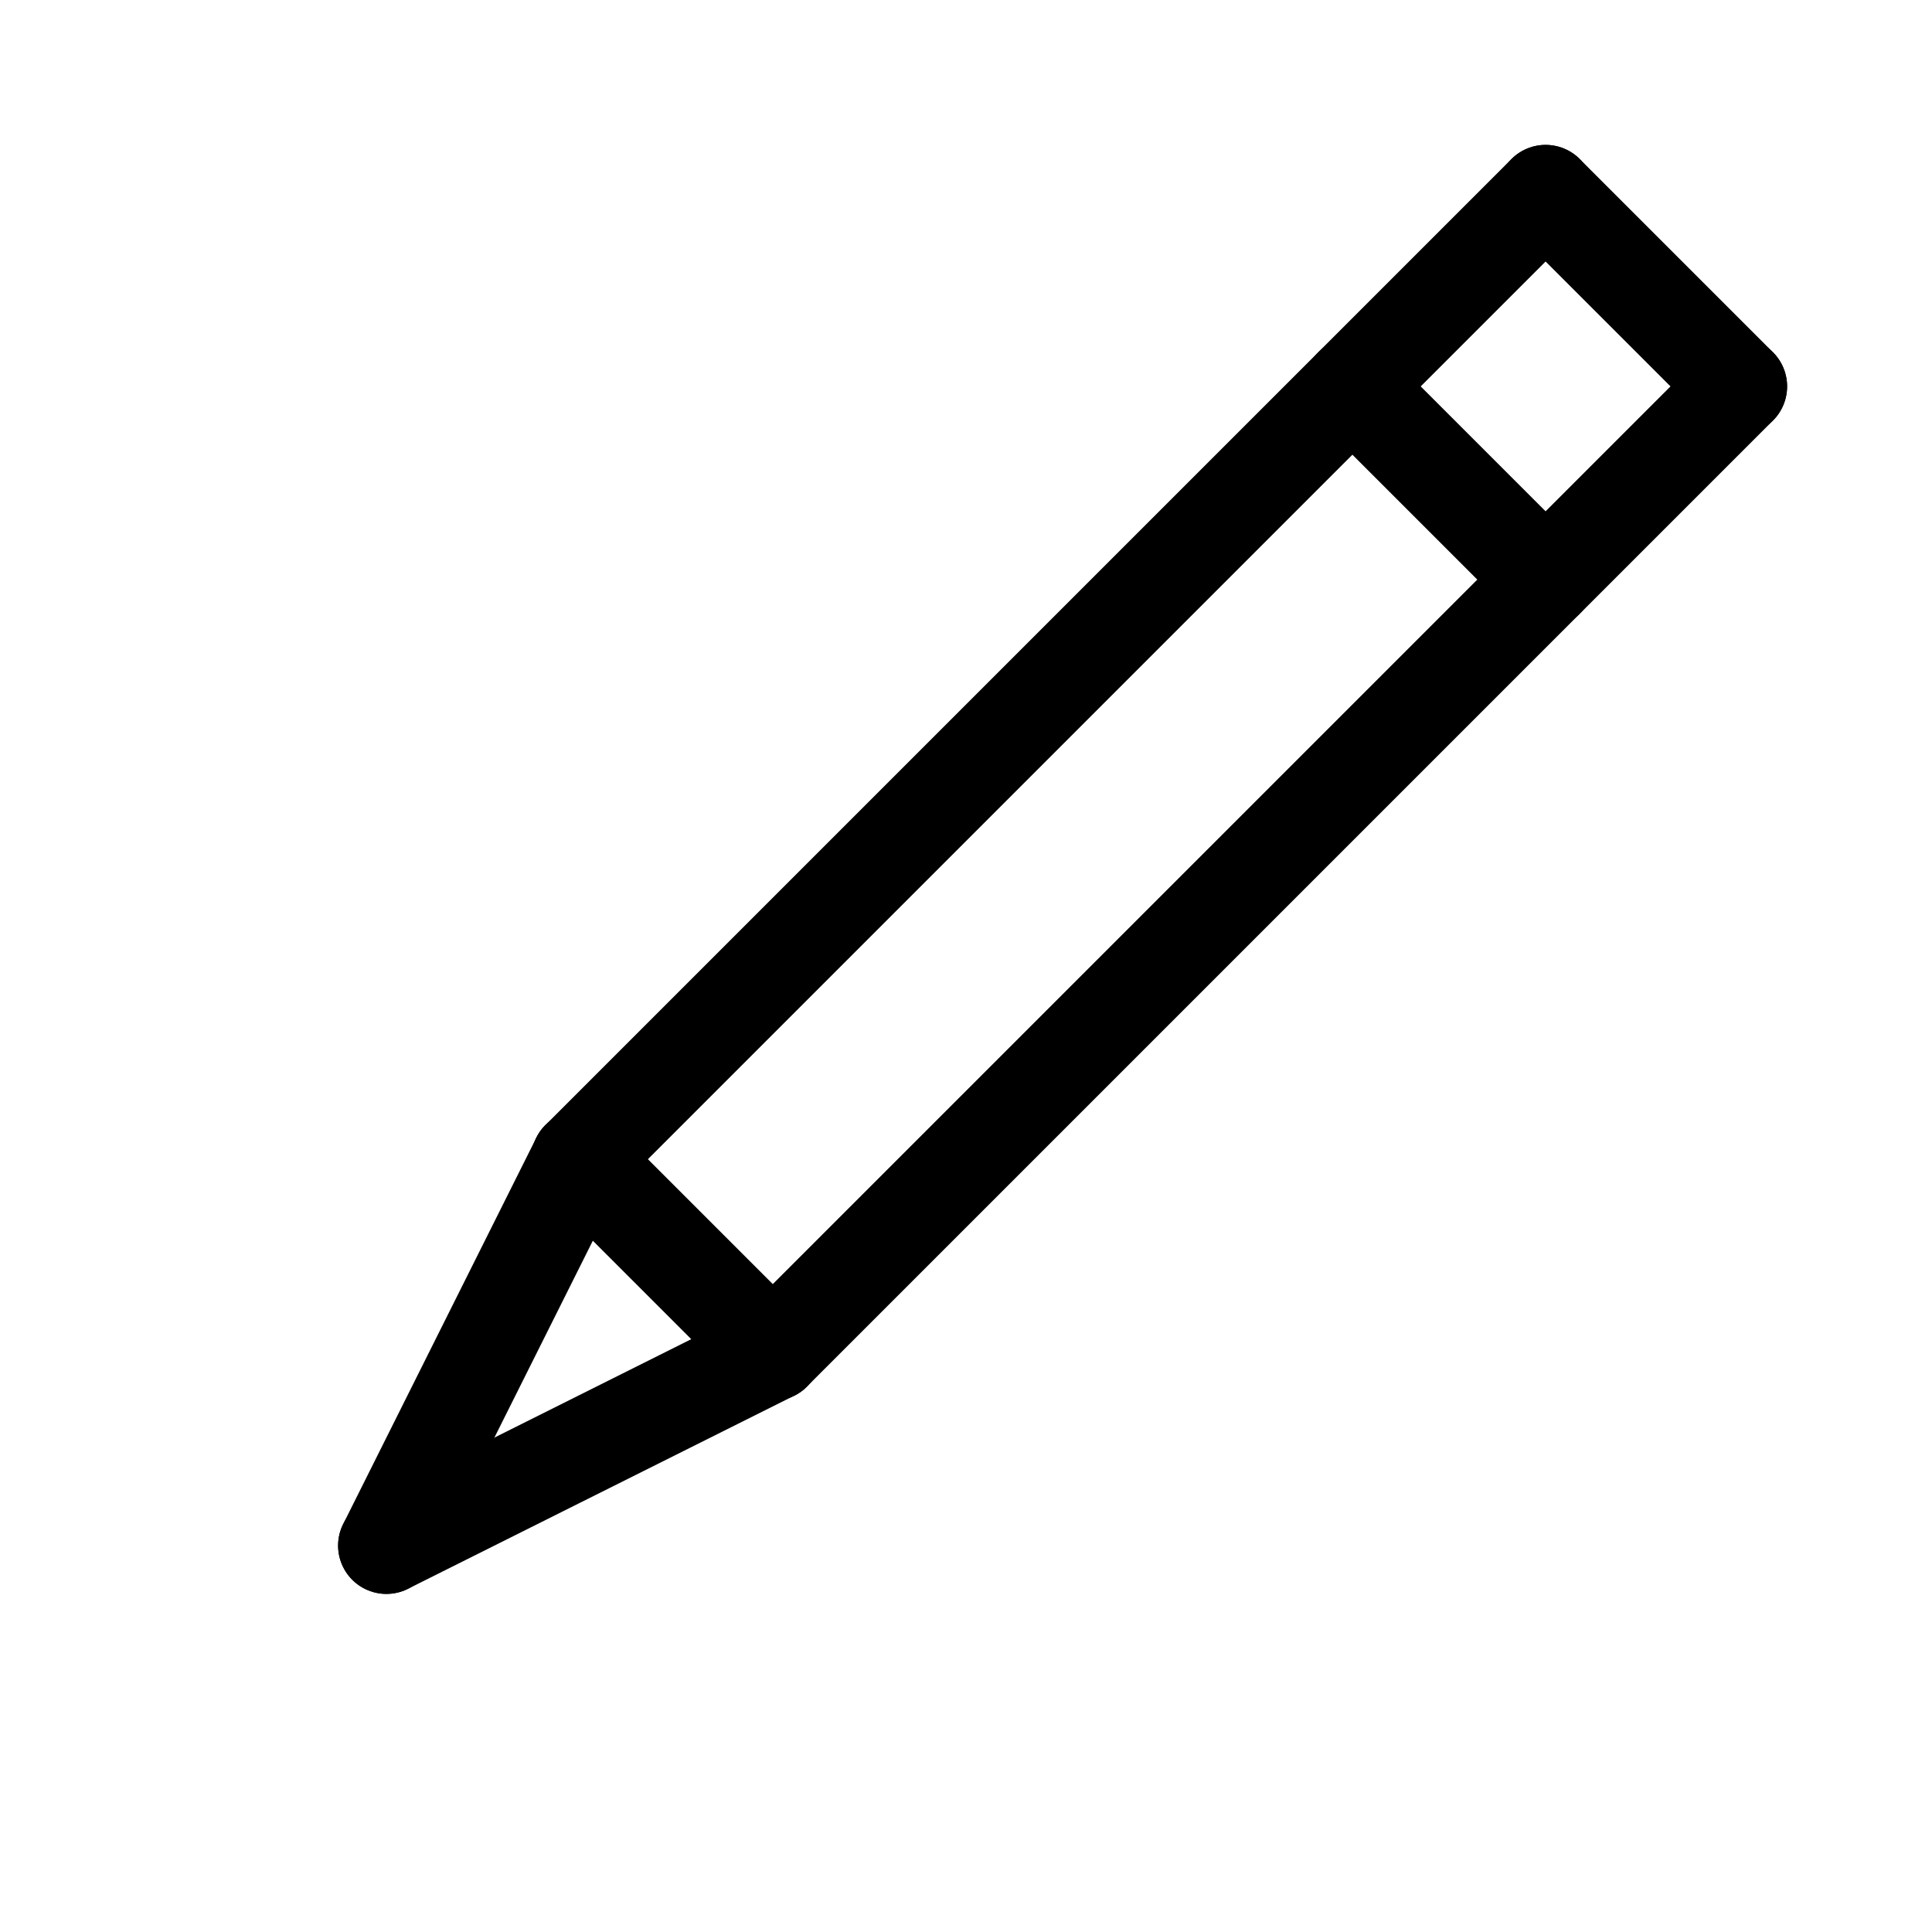 <svg id="Set_3" data-name="Set 3" xmlns="http://www.w3.org/2000/svg" viewBox="0 0 10 10"><defs><style>.cls-1{fill:none;stroke:#000;stroke-linecap:round;stroke-linejoin:round;stroke-width:0.5px;}</style></defs><title>Set_3</title><line class="cls-1" x1="2" y1="8" x2="3" y2="6"/><line class="cls-1" x1="2" y1="8" x2="4" y2="7"/><line class="cls-1" x1="4" y1="7" x2="9" y2="2"/><line class="cls-1" x1="9" y1="2" x2="8" y2="1"/><line class="cls-1" x1="3" y1="6" x2="8" y2="1"/><line class="cls-1" x1="8" y1="3" x2="7" y2="2"/><line class="cls-1" x1="3" y1="6" x2="4" y2="7"/></svg>